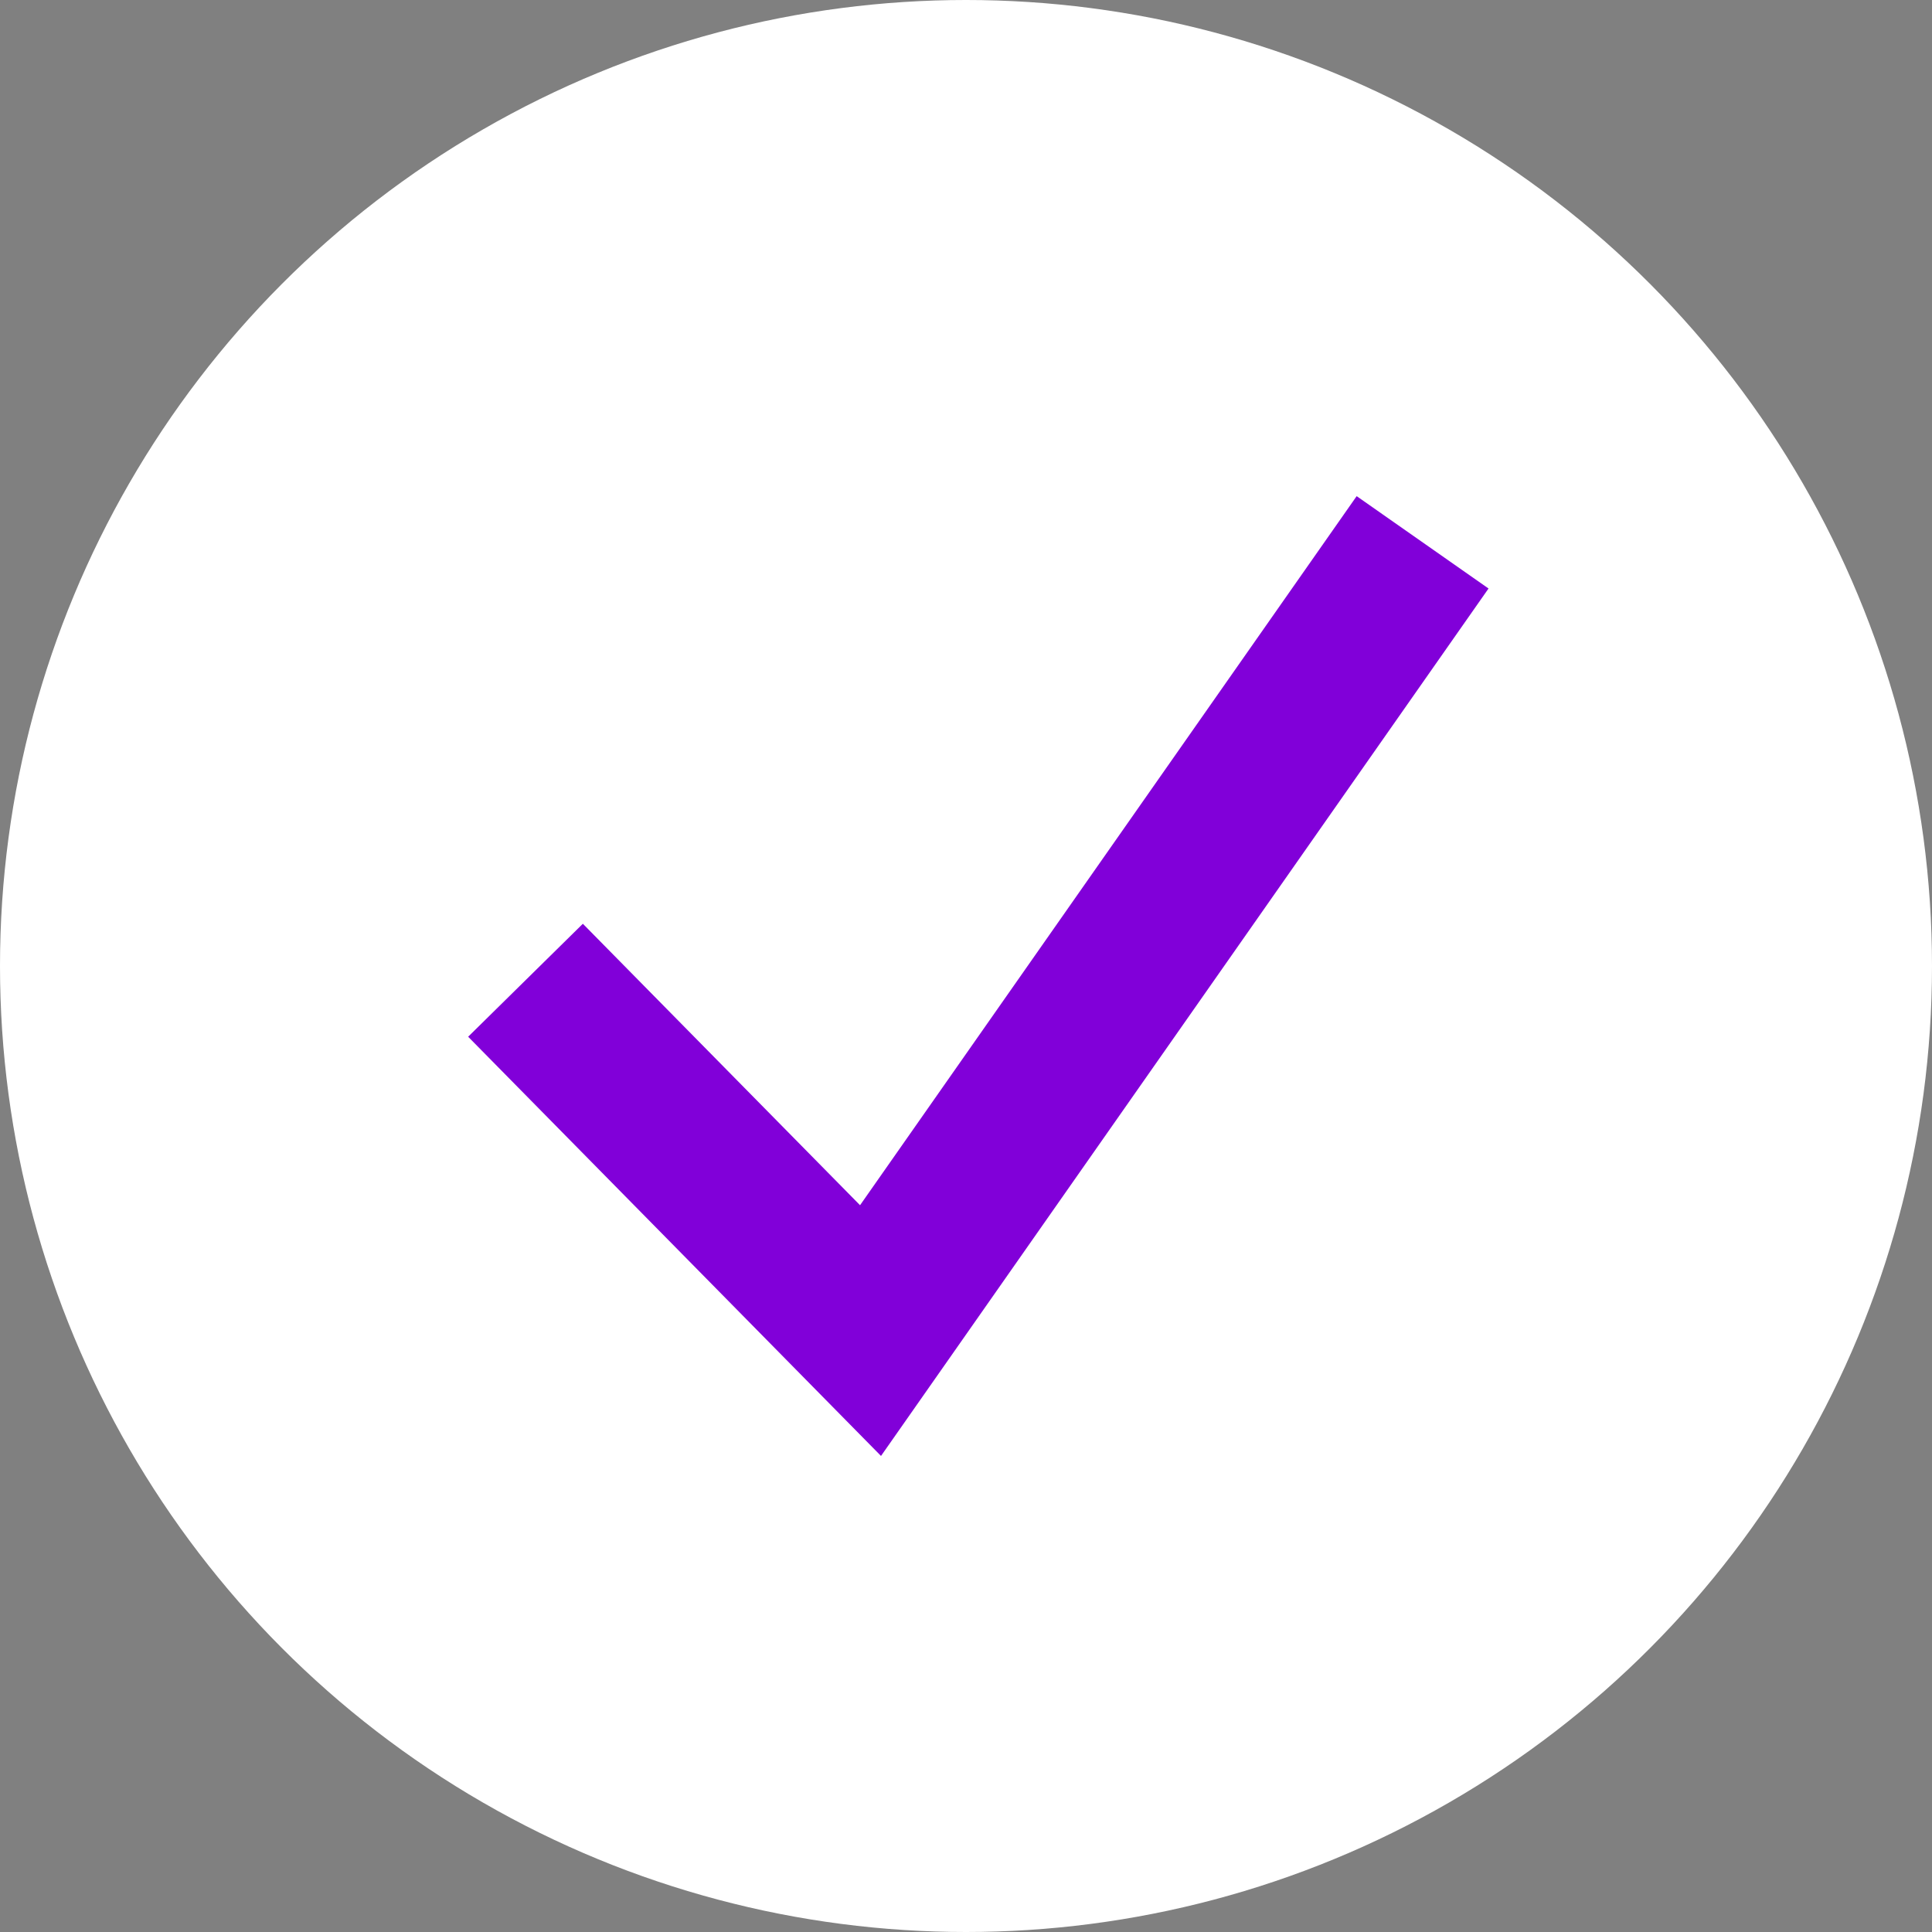 <svg xmlns="http://www.w3.org/2000/svg" width="24" height="24" viewBox="0 0 24 24"><rect x="0" y="0" width="24" height="24" fill="#808080" stroke="none"/><defs><style>.a{fill:#fff;}.b{fill:none;stroke:#8100d9;stroke-width:2px;}</style></defs><circle class="a" cx="12" cy="12" r="12"/><path class="b" d="M23.144,15l-6.858,9.792L12,20.44" transform="translate(-5.472 -8.263)"/></svg>